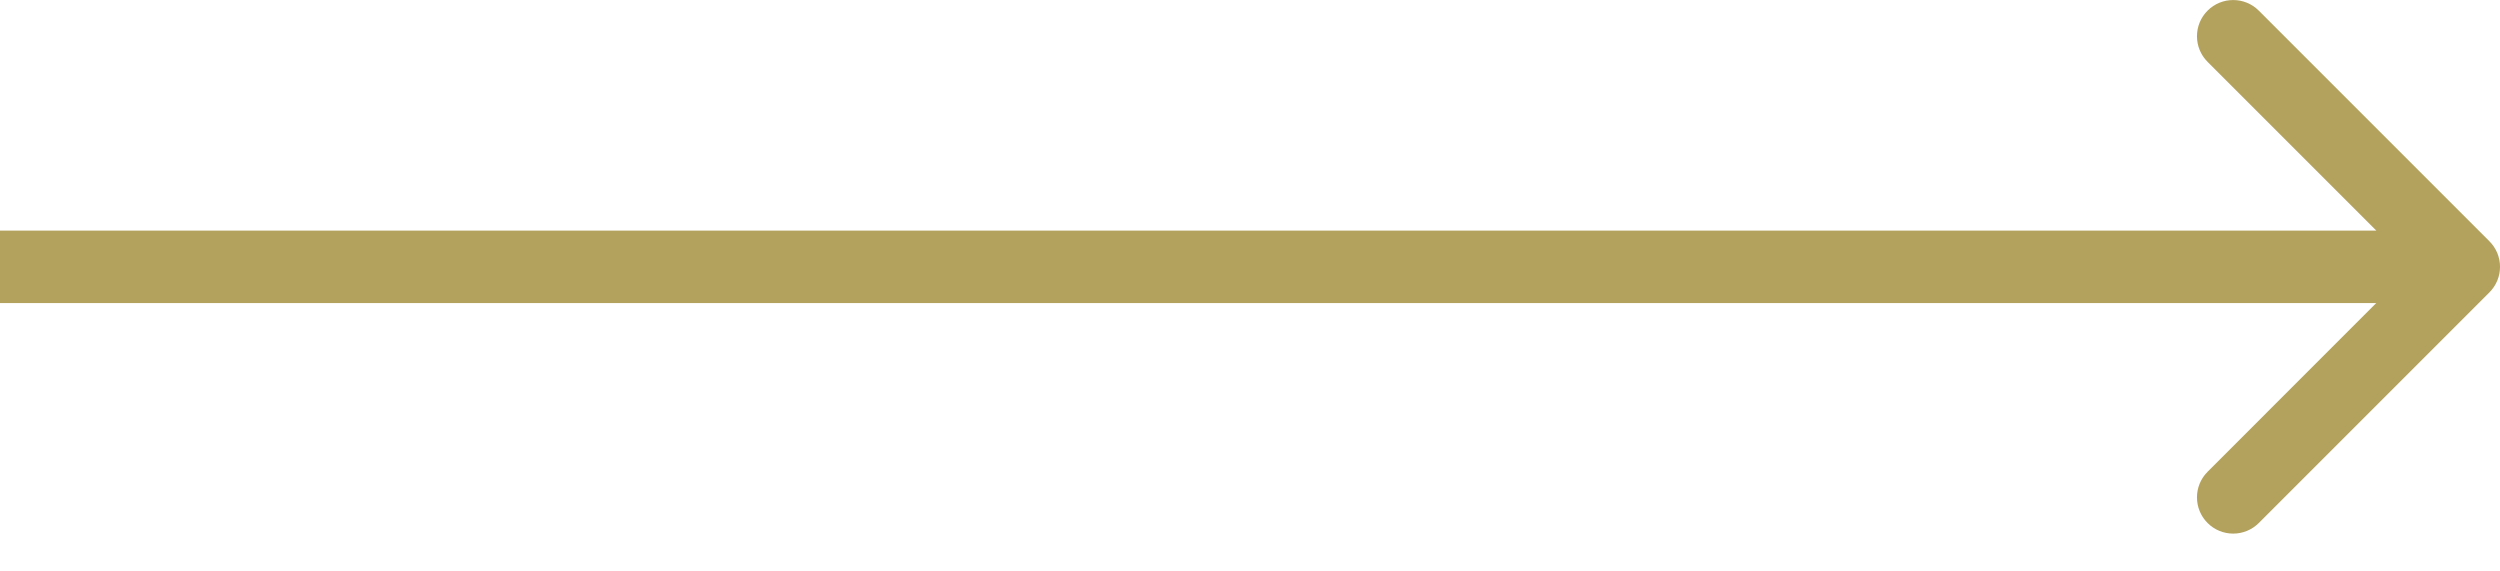 <svg width="35" height="8" viewBox="0 0 35 8" fill="none" xmlns="http://www.w3.org/2000/svg">
<path d="M34.851 4.094C35.05 3.896 35.05 3.575 34.851 3.377L31.623 0.149C31.425 -0.049 31.104 -0.049 30.906 0.149C30.708 0.347 30.708 0.668 30.906 0.866L33.775 3.735L30.906 6.605C30.708 6.803 30.708 7.124 30.906 7.322C31.104 7.52 31.425 7.52 31.623 7.322L34.851 4.094ZM0 4.243L34.493 4.243V3.228L0 3.228L0 4.243Z" fill="#B3A25D"/>
</svg>
